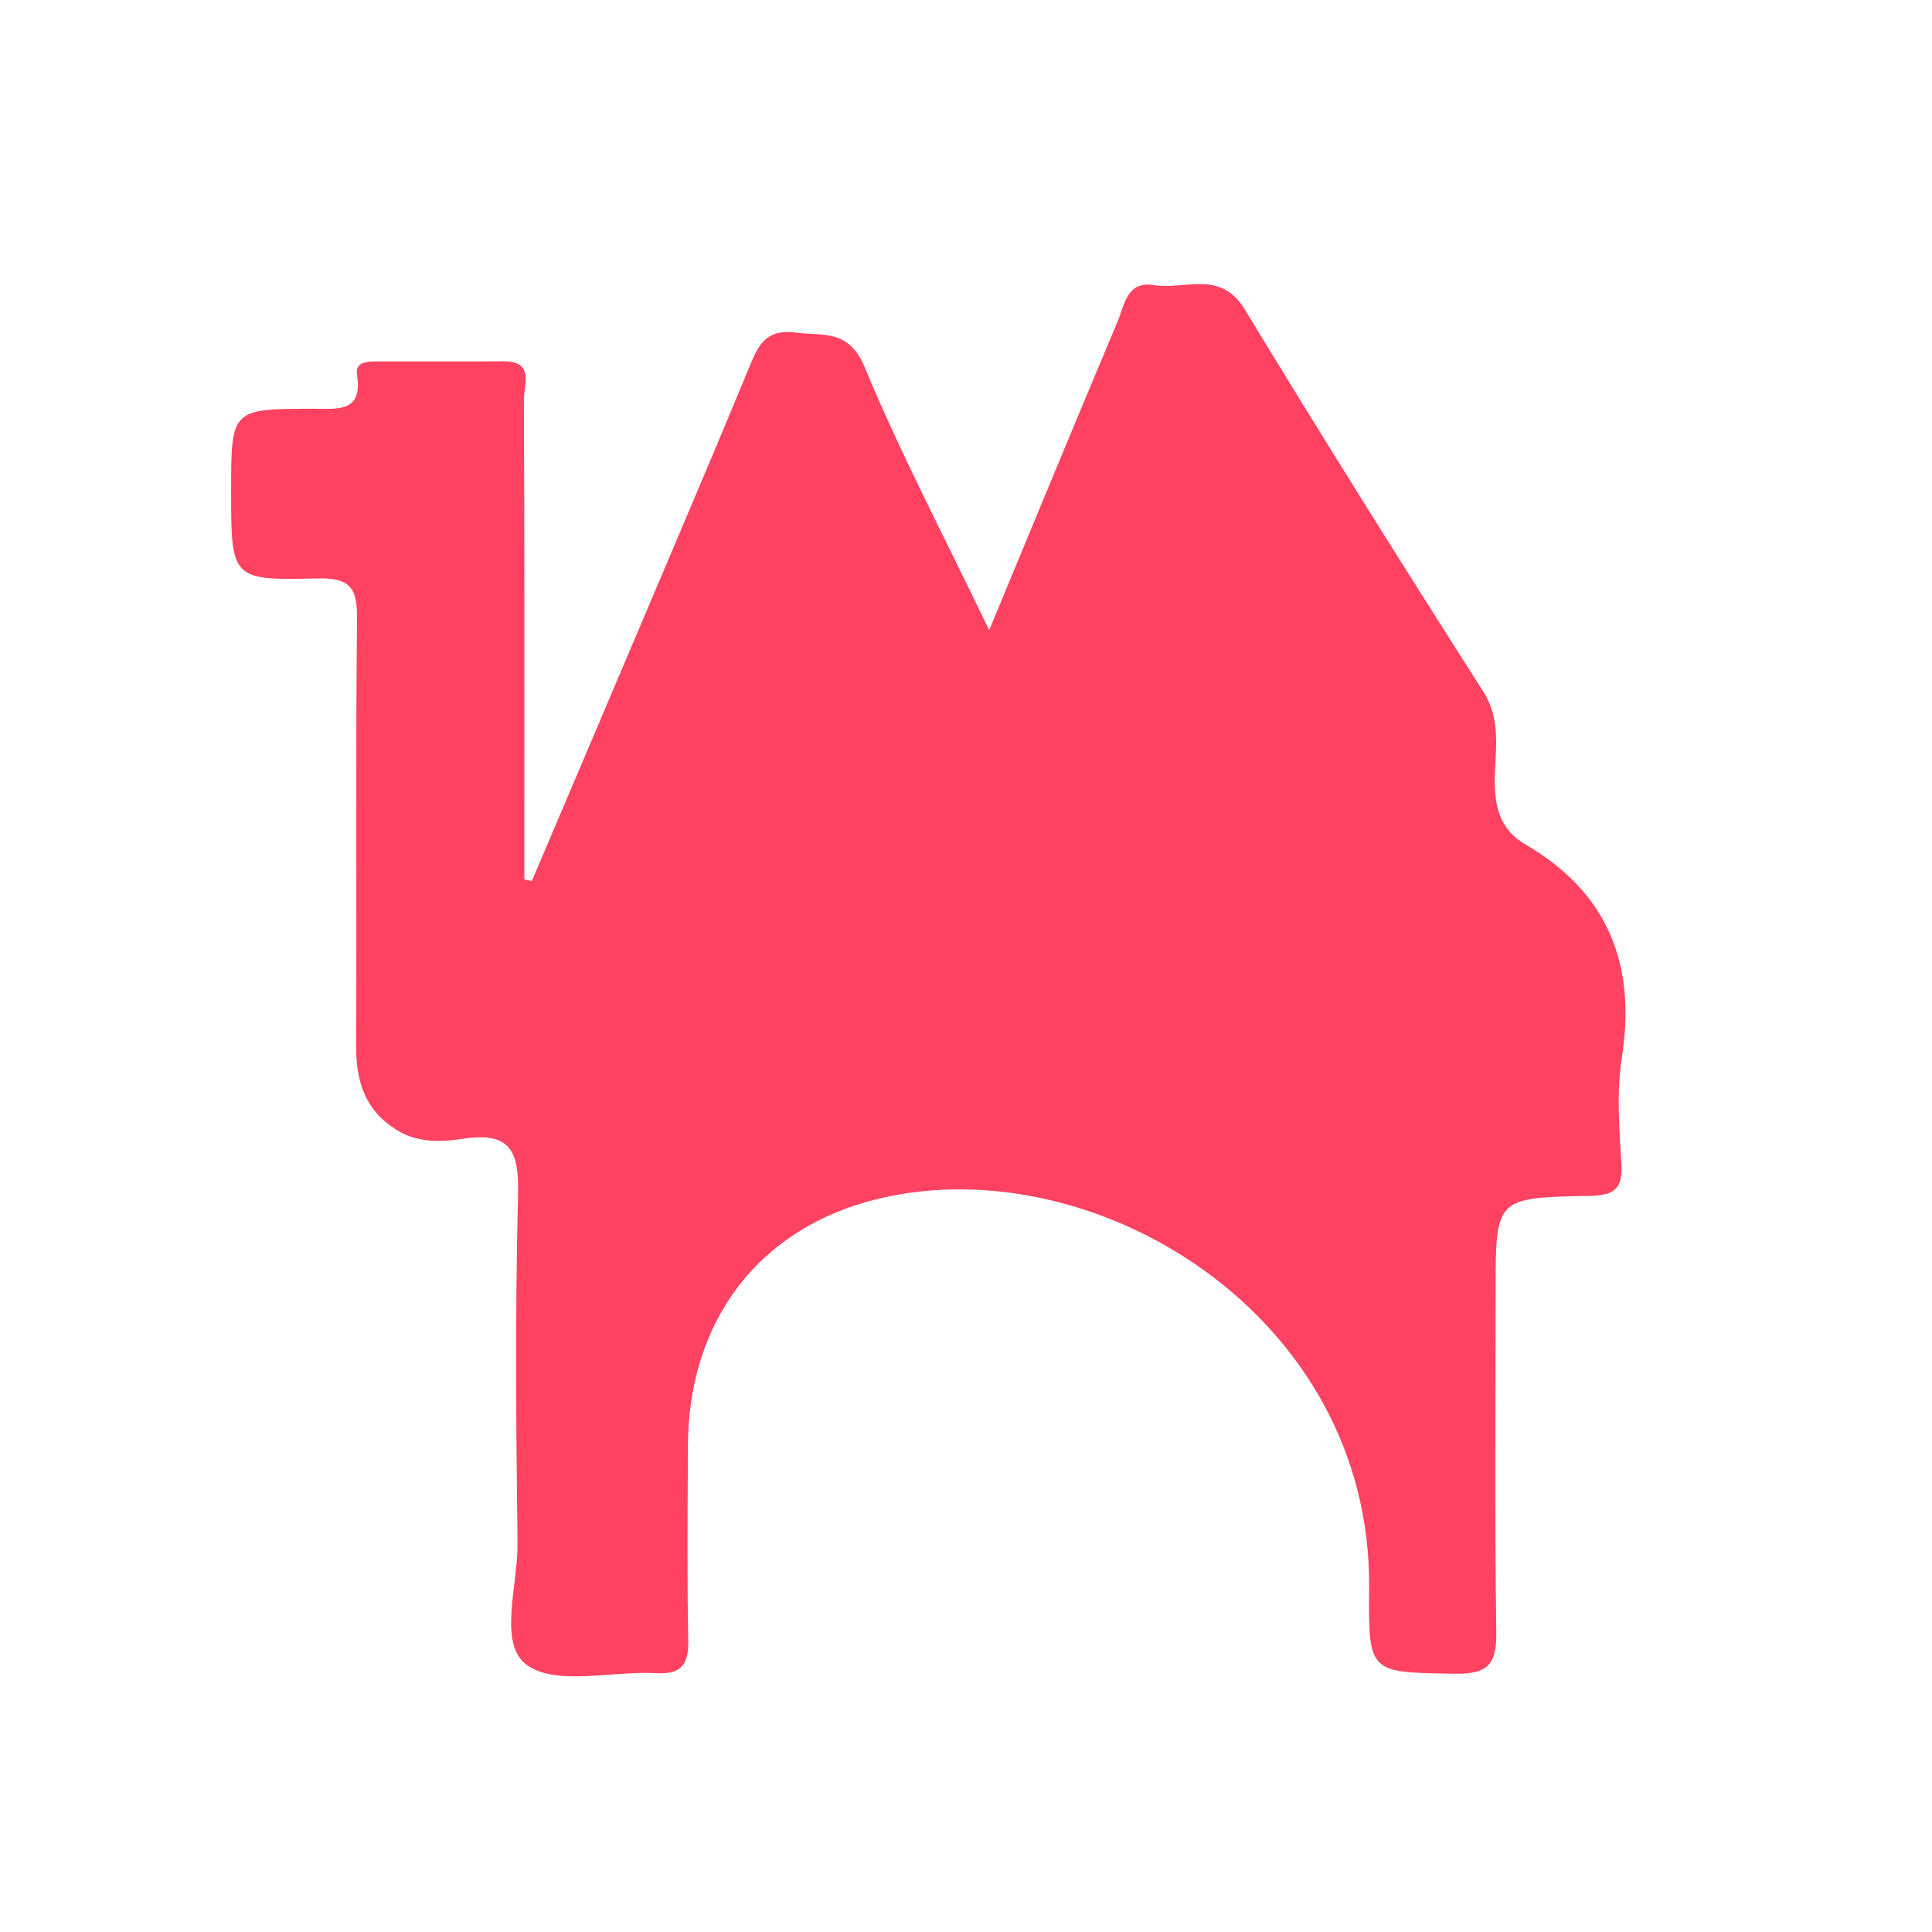 <?xml version="1.0" encoding="utf-8"?>
<!-- Generator: Adobe Illustrator 23.0.2, SVG Export Plug-In . SVG Version: 6.00 Build 0)  -->
<svg version="1.1" xmlns="http://www.w3.org/2000/svg" xmlns:xlink="http://www.w3.org/1999/xlink" x="0px" y="0px"
	 viewBox="0 0 285.96 285.96" style="enable-background:new 0 0 285.96 285.96;" xml:space="preserve" fill="#ff4261">
<style type="text/css">
	.st0{display:none;}
	.st1{display:inline;fill:#BCBCBC;}
	.st2{display:inline;}
</style>
<g id="レイヤー_4" class="st0">
	<circle class="st1" cx="142.98" cy="142.98" r="142.98"/>
</g>
<g id="レイヤー_3_xA0_画像_1_" class="st0">
	<path class="st2" d="M250.18,125.25c-0.6-2.48-0.25-5.06-0.73-7.54c-5.46-28.19-21.98-47.7-47.41-60.13
		c-18.37-8.98-38.01-10.49-58.03-9.66c-6.81,0.28-13.54,1.07-20.22,2.49c-16.78,3.57-32.61,9.66-47.53,18.07
		c-16.25,9.16-31.17,20.08-44.13,33.58c-1.98,2.06-2.06,2.57-0.49,5.1c3.63,5.86,7.35,11.66,11.03,17.49
		c0.74,1.18,1.57,2.3,3.21,2.08c1.61-0.22,2.57-1.28,3.15-2.68c1-2.38,0.92-4.87,0.26-7.27c-0.52-1.9-0.21-3.44,0.8-5.06
		c4.92-7.9,11.35-14.4,18.52-20.22c0.81-0.66,1.6-2.01,2.69-1.5c0.94,0.44,0.44,1.87,0.44,2.85c0.02,46.47,0.02,92.93,0.02,139.4
		c0,3.5-0.01,3.51-3.26,4.76c-2.25,0.86-4.43,1.84-5.89,3.86c-1.65,2.28-0.84,4.45,1.84,5.15c13.03,0,26.06,0,39.1,0
		c2.75-0.75,3.47-3.05,1.59-5.38c-1.6-1.98-3.82-3.1-6.19-3.87c-1.61-0.53-2.3-1.49-2.29-3.2c0.03-9.61,0.04-19.22-0.01-28.84
		c-0.01-2.07,0.87-2.28,2.53-1.66c3.04,1.11,6.15,2,9.25,2.9c12.7,3.69,25.67,6.03,38.87,6.74c8.49,0.46,16.98-0.02,25.42-1.42
		c23.74-3.94,44.49-13.5,60.44-32.06c7.5-8.73,12.42-18.81,15.37-29.93c1.07-4.06,1.03-8.21,1.65-12.3c0-0.68,0-1.36,0-2.04
		c-0.42-2.21-0.42-4.43,0-6.64C250.18,127.3,250.18,126.28,250.18,125.25z M215.76,157.86c-8.26,19.64-23.27,31.84-43.55,37.82
		c-10.26,3.02-20.78,3.14-31.3,2.55c-12.64-0.7-25.08-2.68-37.04-7.05c-2.69-0.98-6.2-1.4-7.62-3.57c-1.22-1.86-0.37-5.1-0.37-7.73
		c-0.01-15.91-0.01-31.83-0.01-47.74c0-17.78,0.04-35.57-0.05-53.35c-0.01-2.08,0.7-3.15,2.4-4.21
		c10.68-6.58,22.37-10.33,34.58-12.66c8.05-1.53,16.19-2.04,24.34-1.46c30.58,2.15,54.2,21.27,61.37,51.21
		C222.25,127.29,222.05,142.89,215.76,157.86z"/>
</g>
<g id="べた塗り_1_xA0_画像_1_" class="st0">
	<path class="st2" d="M102.19,230.72c-0.51,0-1.02,0-1.53,0c-1.02-0.42-2.04-0.42-3.06,0c-0.68,0-1.36,0-2.04,0
		c-0.51-0.38-1.02-0.38-1.53,0c-1.02,0-2.04,0-3.06,0c-1.62-0.85-3.38-0.37-5.08-0.54c-15.76-2.34-30.51-7.56-44.29-15.53
		c-1.11-0.64-3.01-1.18-2.52-2.7c0.42-1.28,2.24-0.77,3.48-0.63c8.14,0.96,16.12-0.21,24.06-1.82c11.34-2.3,21.62-7.1,31.14-13.59
		c0.35-0.24,0.72-0.46,0.99-1.03c-0.6-0.63-1.48-0.56-2.25-0.67c-15.47-2.32-26.56-10.66-33.69-24.46c-0.2-0.38-0.38-0.76-0.55-1.15
		c-1.89-4.26-1.56-4.71,2.96-4.47c4.32,0.22,8.65,0.29,12.69-0.59C61.25,159.36,48,144.37,45.96,127.2
		c-0.15-1.27-0.16-2.55-0.06-3.82c0.17-2.07,0.67-2.45,2.6-1.64c4.26,1.79,8.61,3.21,13.2,3.83c0.4,0.05,0.81,0.29,1.36-0.13
		c-4.92-3.81-8.92-8.4-11.8-13.85c-6.95-13.18-7.09-26.55-0.68-39.97c1.21-2.53,2.22-2.65,4.09-0.42
		c5.46,6.48,11.68,12.13,18.37,17.27c17.4,13.37,37.05,21.32,58.79,24.17c2.03,0.27,4.06,0.39,6.09,0.58
		c1.7,0.15,2.07-0.43,1.84-2.01c-0.87-6.04-0.82-12.05,0.96-17.94c5.12-17.01,16.38-27.87,33.71-31.2
		c14.11-2.71,27.24,0.56,38.07,10.71c1.25,1.17,2.53,1.49,4.18,1.14c7.31-1.52,14.16-4.27,20.79-7.62c0.3-0.15,0.58-0.36,0.88-0.51
		c0.82-0.42,1.71-1.21,2.57-0.52c1,0.81,0.31,1.92-0.06,2.81c-3.32,7.87-8.38,14.36-15.64,19.39c3.23-0.59,6.23-1.17,9.19-1.97
		c3.04-0.83,6.05-1.73,8.97-2.95c1.2-0.5,2.43-1.41,3.83-0.44c0,0.17,0,0.34,0,0.51c-4.87,7.59-11.04,13.99-18.15,19.48
		c-1.86,1.44-2.7,2.94-2.68,5.32c0.35,32.14-10.71,60.12-31.56,84.23c-10.55,12.21-23.38,21.65-38.14,28.46
		c-10.91,5.04-22.3,8.2-34.12,10.05c-1.69,0.16-3.44-0.31-5.06,0.54c-0.68,0-1.36,0-2.04,0c-0.48-0.45-1.07-0.19-1.61-0.26
		c-0.45,0-0.91,0-1.36,0c-0.54,0.07-1.14-0.19-1.62,0.26c-1.02,0-2.04,0-3.06,0c-0.82-0.53-1.74-0.14-2.61-0.26
		C104.2,230.58,103.16,230.16,102.19,230.72z"/>
</g>
<g id="レイヤー_3">
	<path d="M146.41,93.27c6.65-16.03,12.78-30.89,19.02-45.71c1.02-2.41,1.34-6.02,5.37-5.36c4.57,0.75,9.83-2.35,13.45,3.61
		c11.52,18.98,23.32,37.79,35.27,56.51c2.65,4.16,1.83,8.41,1.73,12.63c-0.1,4.26,0.66,7.78,4.49,10.01
		c12.32,7.18,16.47,17.82,14.3,31.68c-0.8,5.11-0.36,10.46-0.05,15.68c0.23,3.86-1.29,4.63-4.85,4.69
		c-13.77,0.24-13.77,0.37-13.77,13.96c0,16.79-0.16,33.59,0.1,50.38c0.08,4.72-0.96,6.47-6.07,6.38
		c-12.72-0.21-12.87,0.06-12.75-12.65c0.37-40.51-40.66-65.21-72.43-57.7c-17.97,4.25-28.32,18.17-28.4,36.59
		c-0.04,9.6-0.14,19.19,0.05,28.79c0.07,3.64-1.05,5.11-4.81,4.89c-6.51-0.36-14.7,1.93-19.07-1.21
		c-4.32-3.11-1.31-11.78-1.39-17.99c-0.21-17.23-0.36-34.46,0.08-51.68c0.16-6.35-1.12-9.28-8.06-8.23
		c-3.11,0.47-6.51,0.67-9.57-1.1c-4.94-2.85-6.37-7.25-6.34-12.67c0.1-20.94-0.08-41.87,0.13-62.81c0.05-4.49-0.53-6.49-5.85-6.35
		c-12.77,0.35-12.78,0.03-12.78-12.88c0-12.18,0-12.22,12.23-12.23c3.57,0,7.28,0.6,6.4-5.07c-0.28-1.78,1.37-1.93,2.72-1.93
		c6.32-0.01,12.65,0.02,18.97-0.02c4.63-0.03,3,3.49,3.01,5.67c0.11,21.59,0.07,43.18,0.07,64.77c0,2.08,0,4.17,0,6.25
		c0.37,0.08,0.74,0.15,1.11,0.23c6.59-15.5,13.18-30.99,19.75-46.49c4.16-9.81,8.32-19.61,12.38-29.45c1.3-3.15,2.37-5.81,6.83-5.24
		c4.18,0.53,7.94-0.55,10.31,5.15C133.32,67.19,139.81,79.52,146.41,93.27z"/>
</g>
</svg>
